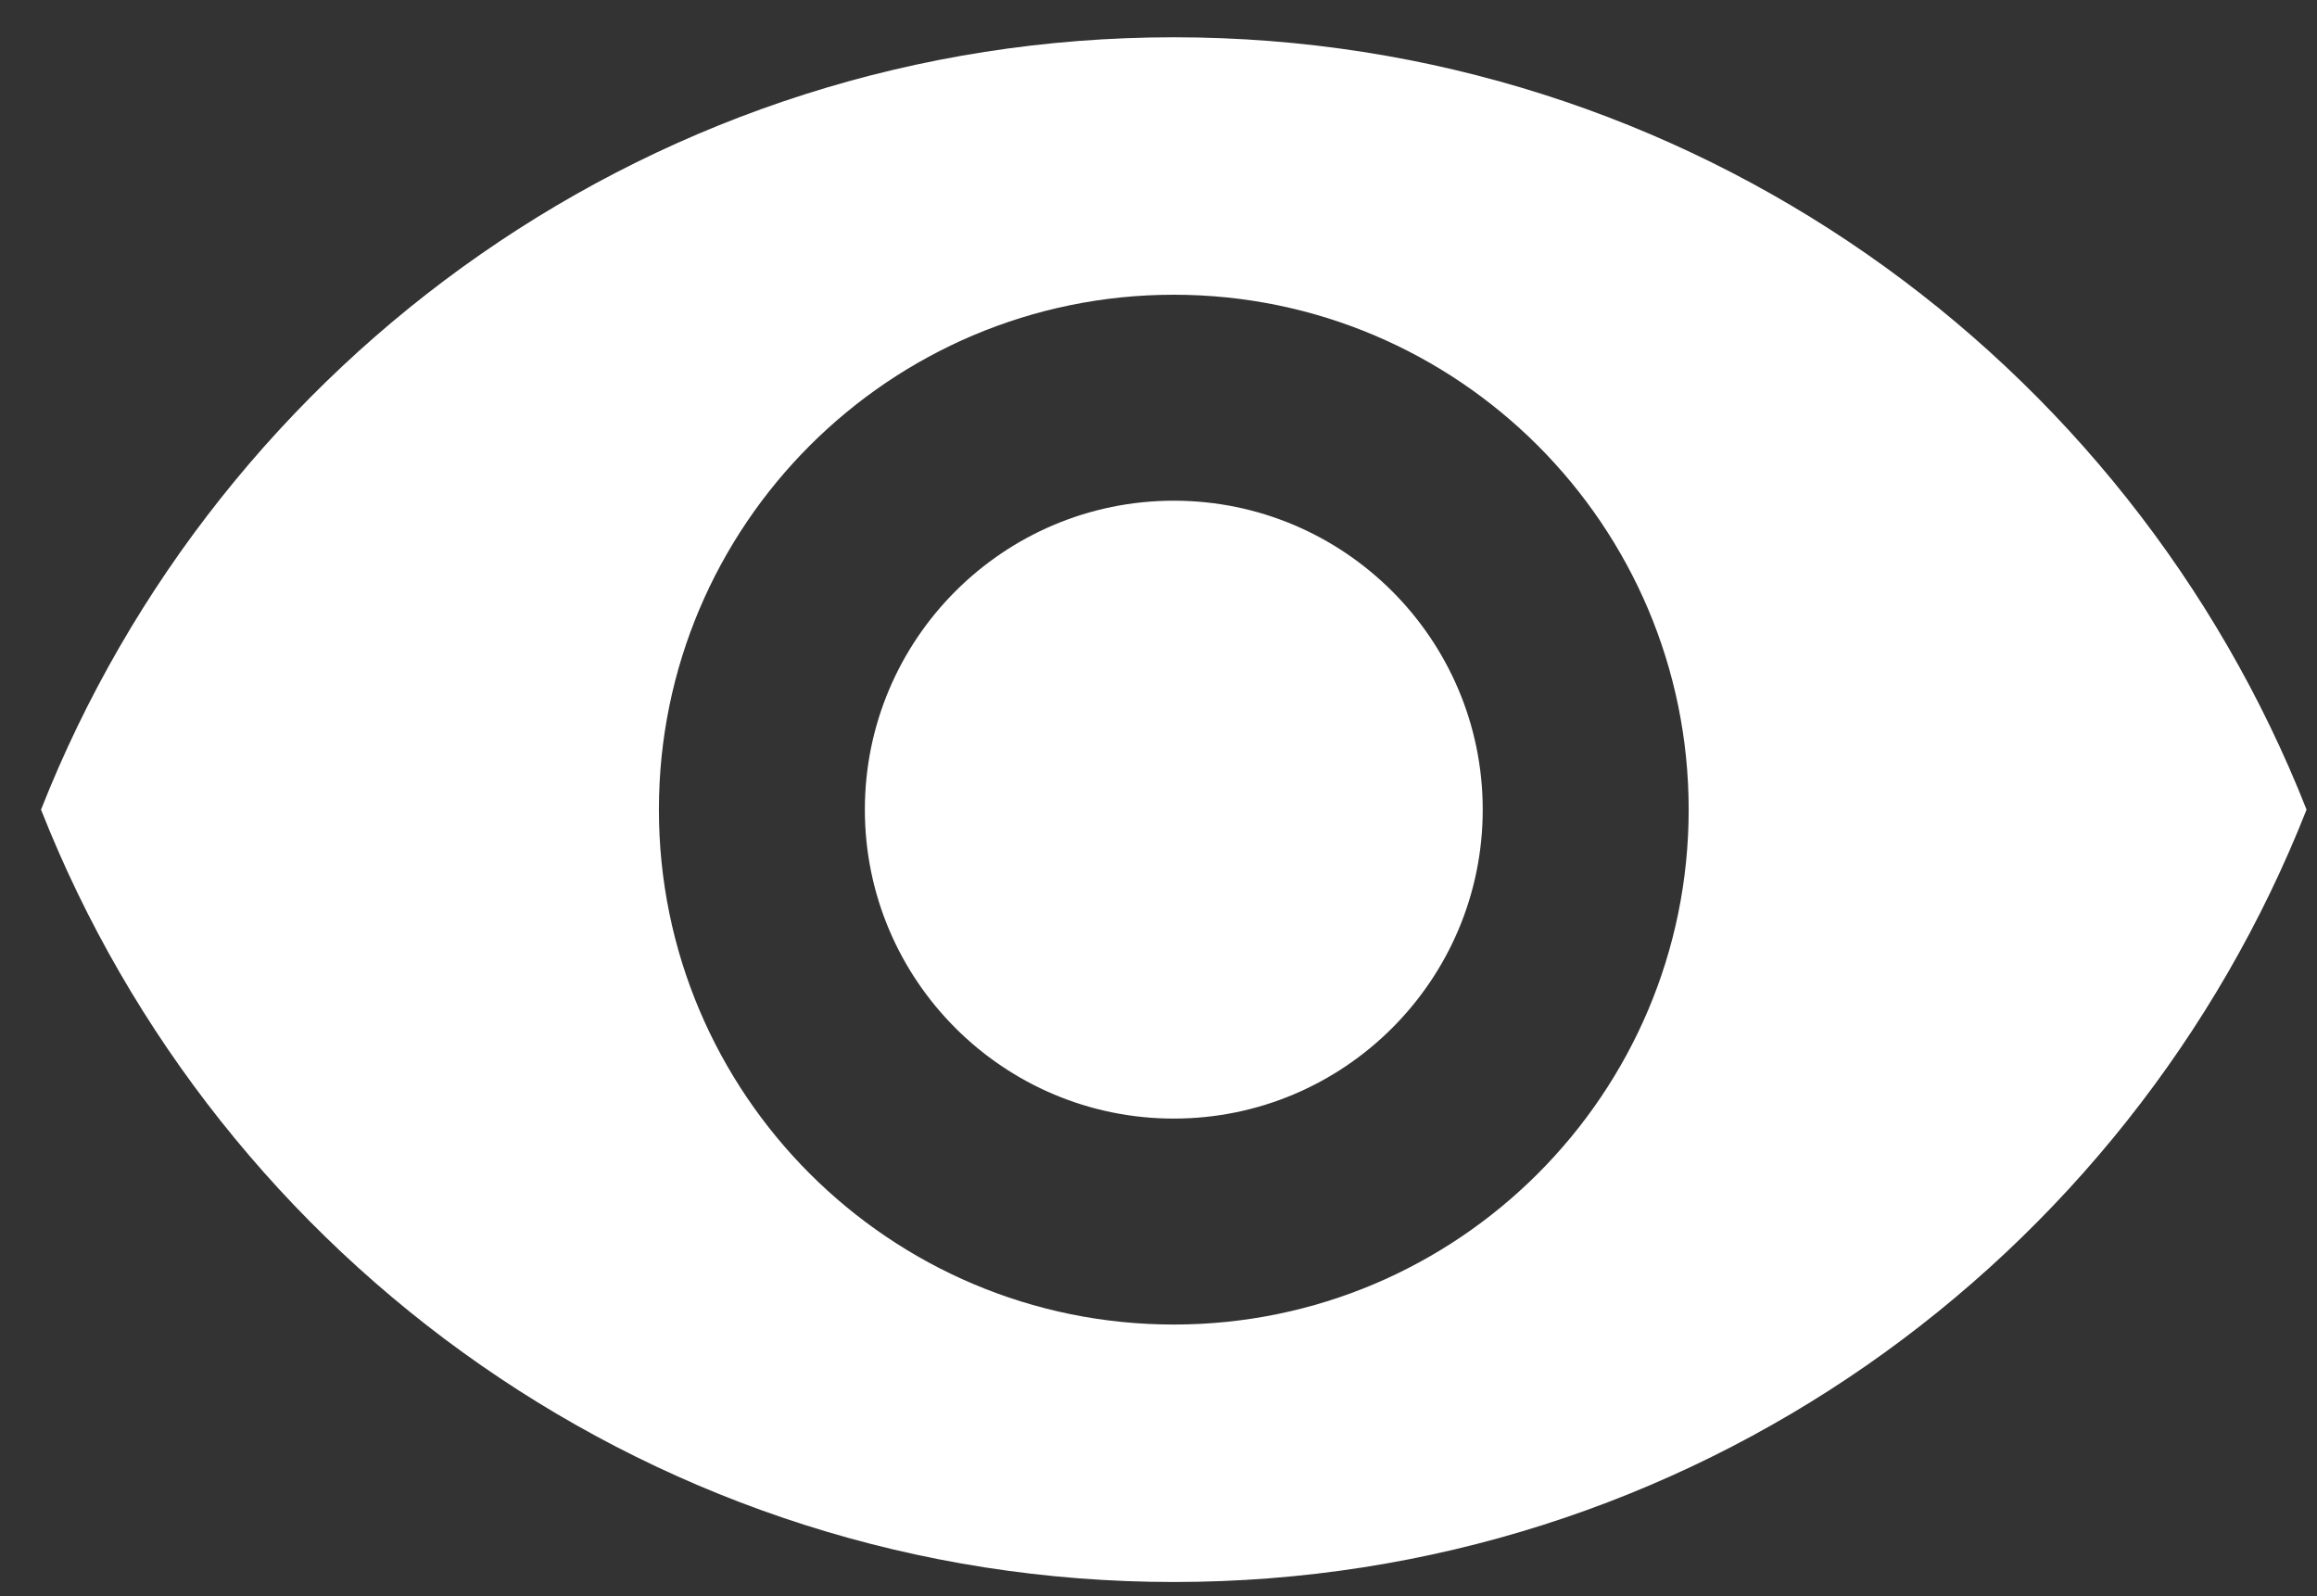 <svg width="45" height="31" viewBox="0 0 45 31" fill="none" xmlns="http://www.w3.org/2000/svg">
<rect x="0" y="0" width="45" height="31" fill="#333333" stroke="none"/>
<path d="M22.797 0.724C12.797 0.724 4.257 6.944 0.797 15.724C4.257 24.504 12.797 30.724 22.797 30.724C32.807 30.724 41.337 24.504 44.797 15.724C41.337 6.944 32.807 0.724 22.797 0.724ZM22.797 25.724C17.277 25.724 12.797 21.244 12.797 15.724C12.797 10.204 17.277 5.724 22.797 5.724C28.317 5.724 32.797 10.204 32.797 15.724C32.797 21.244 28.317 25.724 22.797 25.724ZM22.797 9.724C19.487 9.724 16.797 12.414 16.797 15.724C16.797 19.034 19.487 21.724 22.797 21.724C26.107 21.724 28.797 19.034 28.797 15.724C28.797 12.414 26.107 9.724 22.797 9.724Z" fill="white"/>
</svg>
